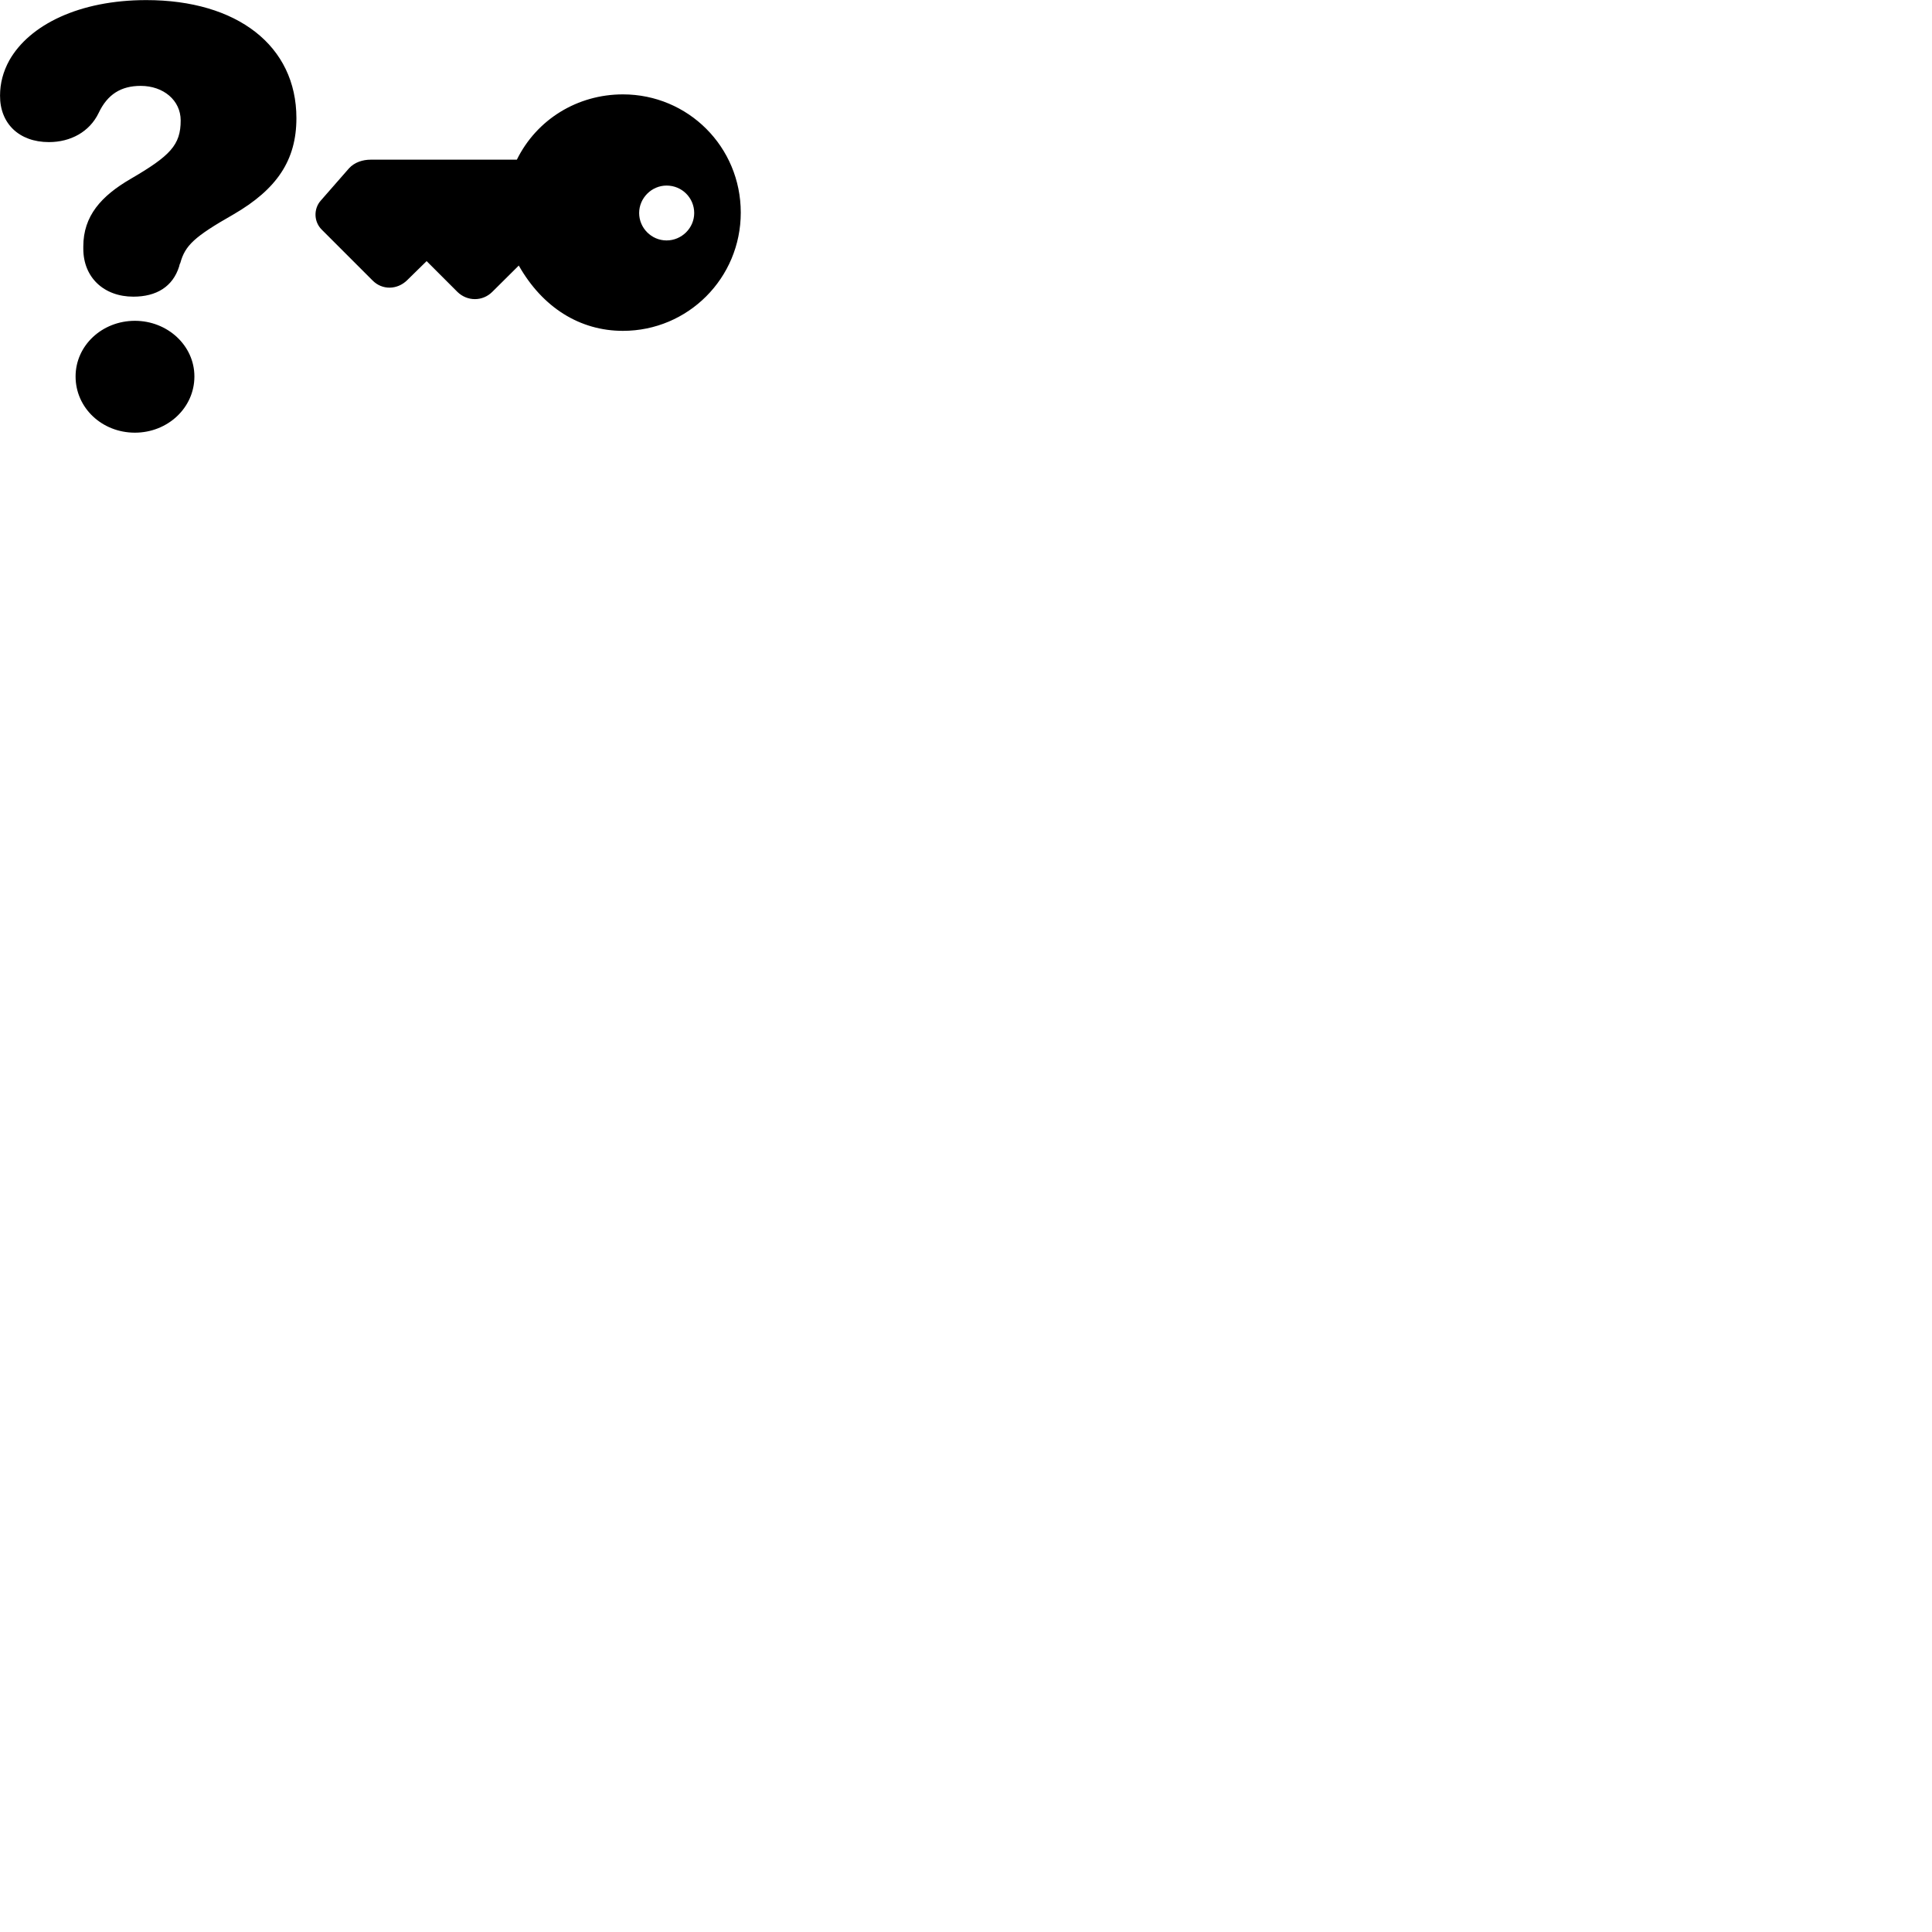 
        <svg xmlns="http://www.w3.org/2000/svg" viewBox="0 0 100 100">
            <path d="M6.902 15.355C8.102 15.355 8.942 14.835 9.272 13.795C9.282 13.745 9.302 13.655 9.332 13.615C9.582 12.705 10.052 12.255 12.072 11.105C14.332 9.795 15.342 8.295 15.342 6.115C15.342 2.365 12.272 0.005 7.572 0.005C4.102 0.005 1.522 1.285 0.482 3.125C0.162 3.705 0.002 4.315 0.002 4.945C-0.008 6.385 0.982 7.355 2.532 7.355C3.652 7.355 4.632 6.825 5.102 5.855C5.562 4.875 6.272 4.445 7.282 4.445C8.462 4.445 9.352 5.195 9.352 6.235C9.352 7.505 8.812 8.065 6.752 9.265C5.242 10.145 4.312 11.175 4.312 12.755V12.875C4.312 14.365 5.382 15.355 6.902 15.355ZM38.342 11.005C38.342 7.595 35.612 4.885 32.242 4.885C29.892 4.885 27.782 6.175 26.752 8.265H19.182C18.782 8.265 18.352 8.395 18.062 8.715L16.592 10.395C16.242 10.795 16.222 11.465 16.662 11.895L19.282 14.515C19.782 15.025 20.562 15.005 21.072 14.505L22.082 13.515L23.682 15.115C24.192 15.605 24.972 15.605 25.472 15.115L26.852 13.745C28.082 15.915 30.012 17.125 32.242 17.125C35.612 17.125 38.342 14.395 38.342 11.005ZM33.082 11.025C33.082 10.255 33.722 9.605 34.502 9.605C35.312 9.605 35.932 10.255 35.932 11.025C35.932 11.805 35.282 12.445 34.502 12.445C33.722 12.445 33.082 11.805 33.082 11.025ZM6.982 22.395C8.672 22.395 10.062 21.115 10.062 19.485C10.062 17.885 8.672 16.605 6.982 16.605C5.282 16.605 3.912 17.885 3.912 19.485C3.912 21.115 5.282 22.395 6.982 22.395Z" />
        </svg>
    